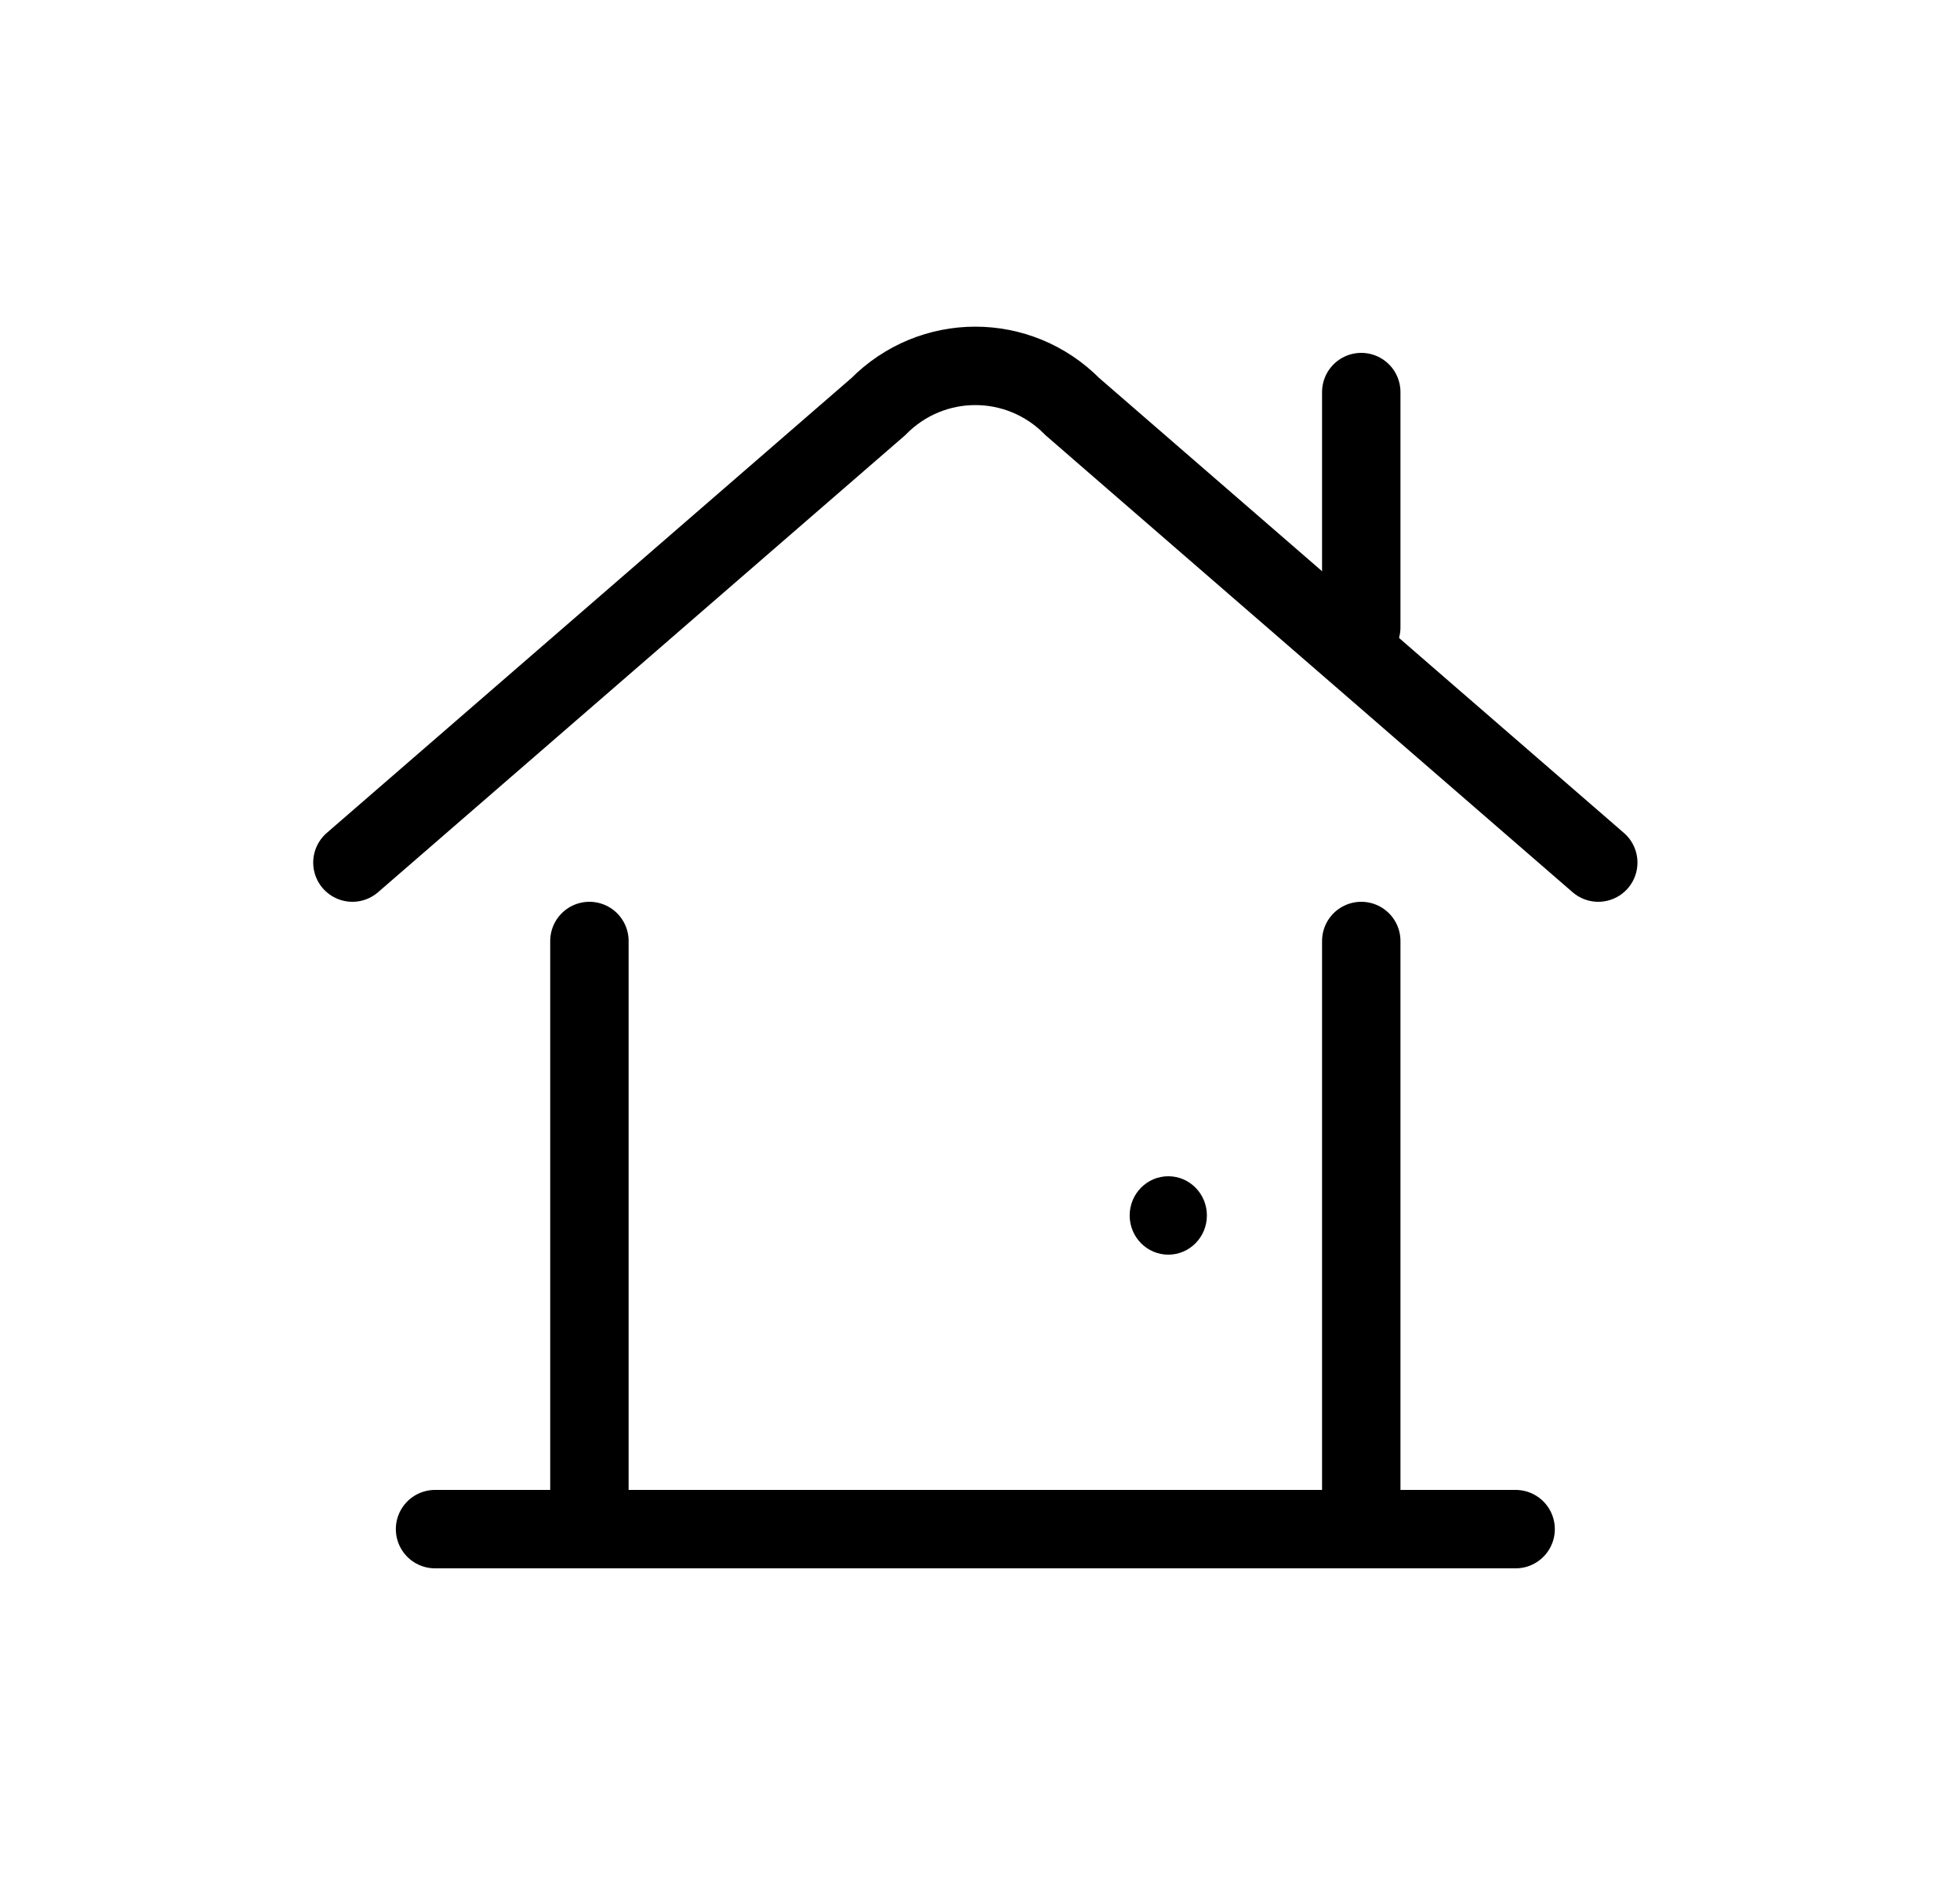 <svg width="25" height="24" viewBox="0 0 25 24" fill="none" xmlns="http://www.w3.org/2000/svg">
<path d="M5.549 19.5H19.332" stroke="currentColor" stroke-linecap="round"/>
<path d="M4.495 11L11.201 5.187C11.886 4.492 12.995 4.492 13.68 5.187L20.386 11" stroke="currentColor" stroke-linecap="round"/>
<path d="M7.518 19V12" stroke="currentColor" stroke-linecap="round"/>
<path d="M17.363 19V12" stroke="currentColor" stroke-linecap="round"/>
<path fill-rule="evenodd" clip-rule="evenodd" d="M14.902 16C15.174 16 15.394 15.776 15.394 15.5C15.394 15.224 15.174 15 14.902 15C14.63 15 14.409 15.224 14.409 15.5C14.409 15.776 14.63 16 14.902 16Z" fill="currentColor"/>
<path d="M17.363 8V5" stroke="currentColor" stroke-linecap="round"/>
</svg>
